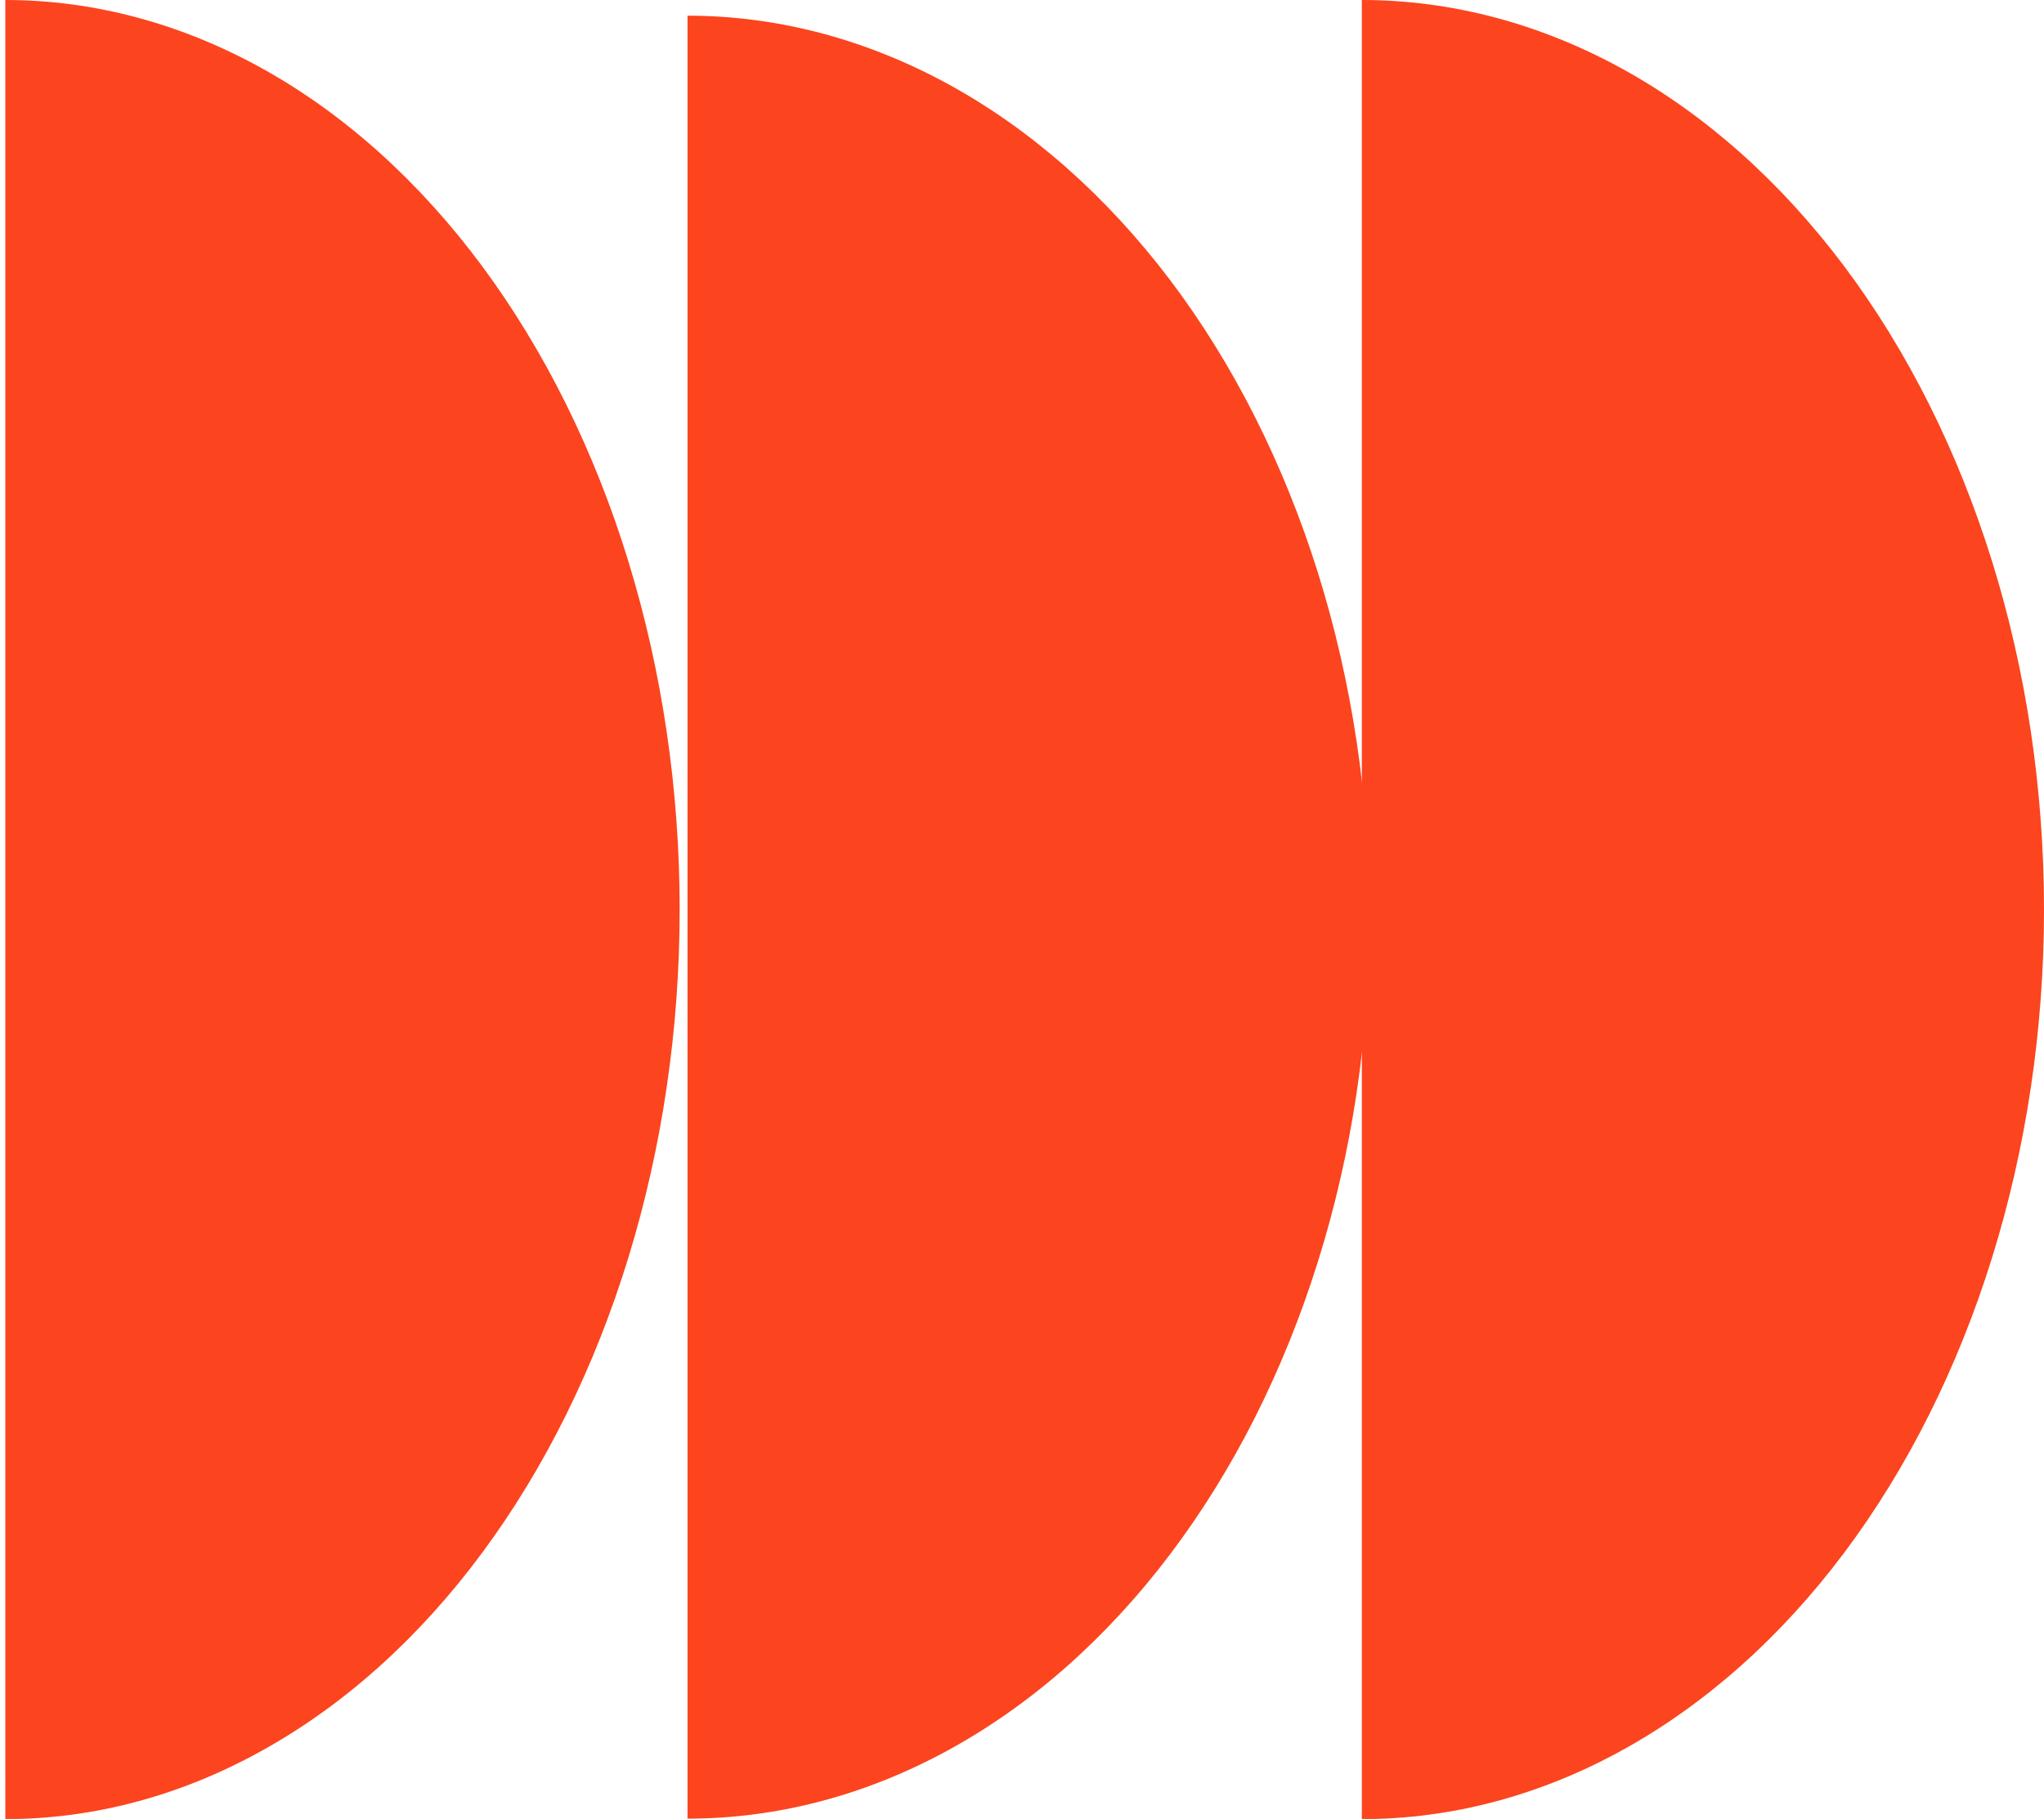 <svg xmlns="http://www.w3.org/2000/svg" id="Capa_1" data-name="Capa 1" viewBox="0 0 130.34 116"><defs><style>.cls-1{fill:#fc441e}</style></defs><path d="M.34 0C5.99 0 11.58 1.5 16.8 4.41c5.22 2.91 9.96 7.19 13.95 12.57 3.99 5.39 7.16 11.78 9.32 18.82 2.16 7.04 3.27 14.58 3.27 22.2s-1.11 15.16-3.27 22.2c-2.16 7.04-5.33 13.43-9.32 18.82-3.99 5.39-8.73 9.66-13.95 12.57-5.22 2.92-10.81 4.42-16.46 4.42V0Zm43.5 1c5.71 0 11.37 1.49 16.65 4.38 5.28 2.89 10.07 7.13 14.11 12.46 4.04 5.34 7.24 11.68 9.43 18.65 2.19 6.98 3.31 14.45 3.31 22s-1.12 15.03-3.31 22c-2.19 6.98-5.39 13.31-9.43 18.65-4.04 5.34-8.83 9.57-14.11 12.46-5.28 2.89-10.93 4.38-16.65 4.38V1Z" class="cls-1"/><path d="M86.84 0c5.71 0 11.37 1.5 16.65 4.41 5.28 2.91 10.07 7.19 14.11 12.57 4.04 5.39 7.24 11.78 9.43 18.82 2.19 7.04 3.31 14.58 3.31 22.2s-1.12 15.16-3.31 22.2c-2.19 7.04-5.39 13.43-9.43 18.82-4.04 5.39-8.84 9.66-14.11 12.57-5.28 2.92-10.94 4.42-16.65 4.42V0Z" class="cls-1"/></svg>